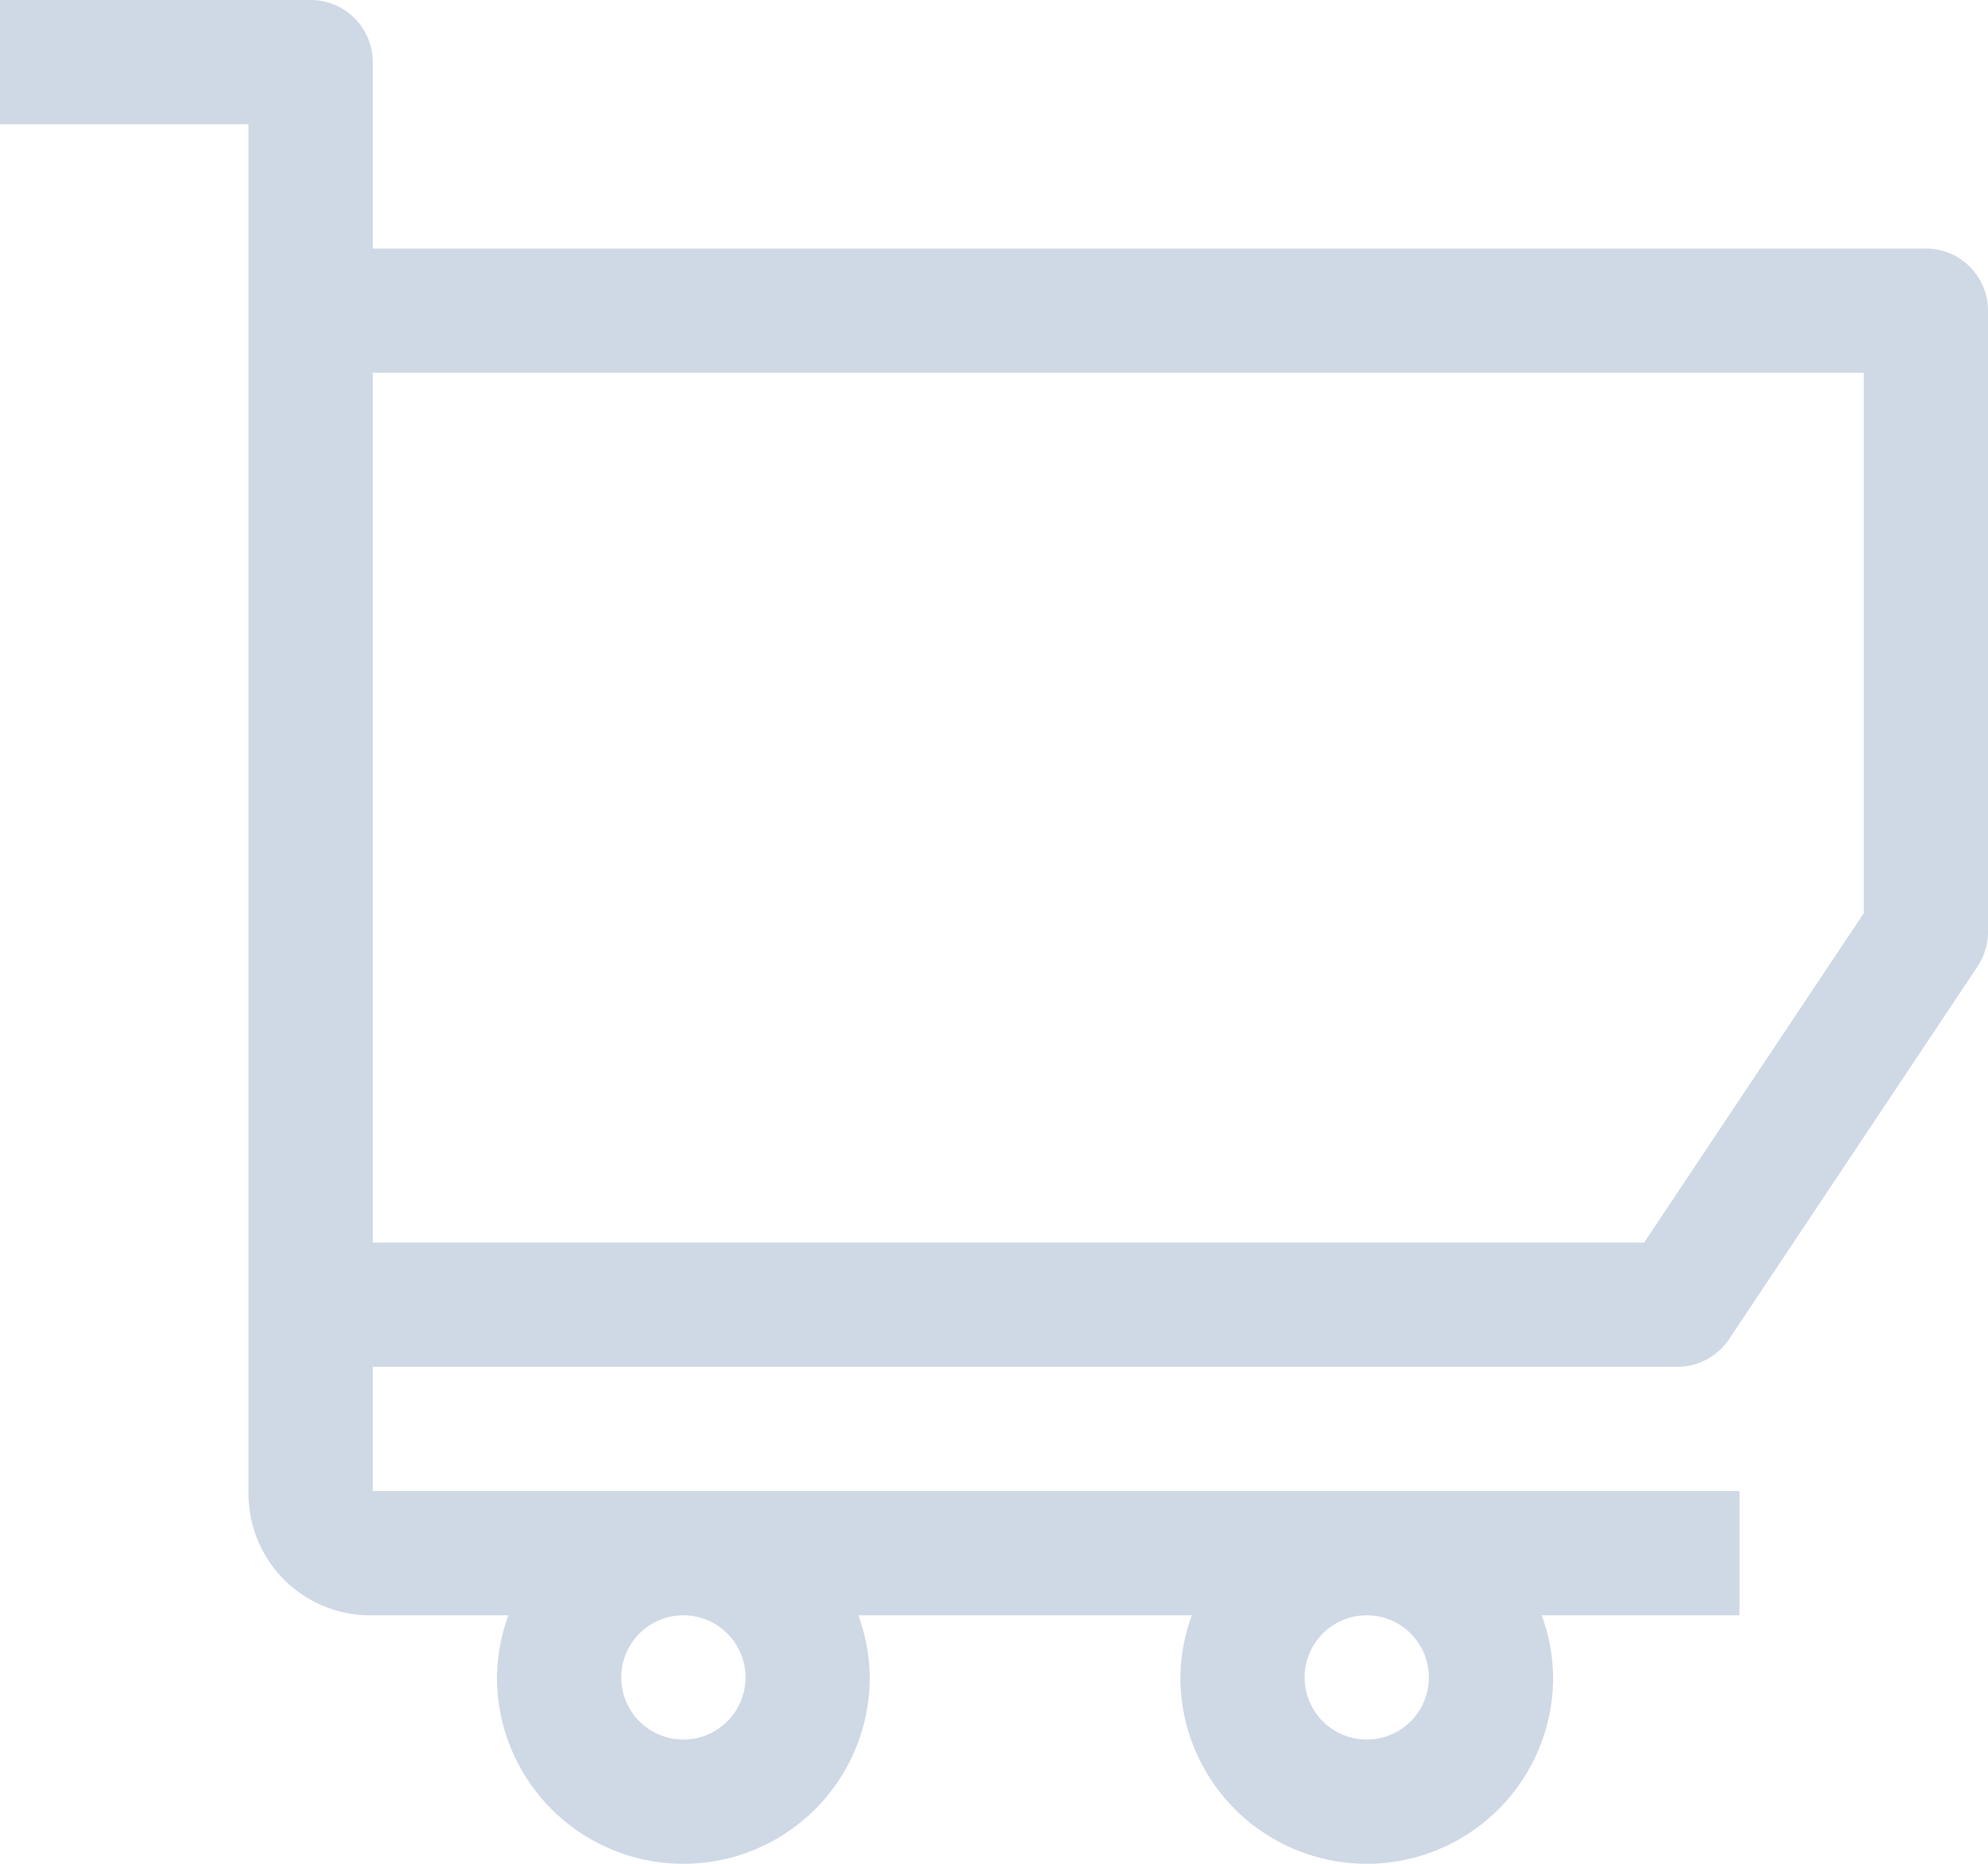 <svg xmlns="http://www.w3.org/2000/svg" width="32" height="30" viewBox="0 0 32 30"><title>services_icon</title><g id="Capa_2" data-name="Capa 2"><g id="Reulation_tracker_list" data-name="Reulation tracker list"><path d="M31,4H6V1A1,1,0,0,0,5,0H0V2H4V24a1.959,1.959,0,0,0,2,2H8.184A2.965,2.965,0,0,0,8,27a3,3,0,0,0,6,0,2.965,2.965,0,0,0-.184-1h5.369A2.965,2.965,0,0,0,19,27a3,3,0,0,0,6,0,2.965,2.965,0,0,0-.184-1H28V24H6V22H27a1,1,0,0,0,.832-.445l4-6A1,1,0,0,0,32,15V5A1,1,0,0,0,31,4ZM12,27a1,1,0,1,1-1-1A1,1,0,0,1,12,27Zm11,0a1,1,0,1,1-1-1A1,1,0,0,1,23,27Zm7-12.3L26.465,20H6V6H30Z" fill="#cfd8e5"/></g></g></svg>
